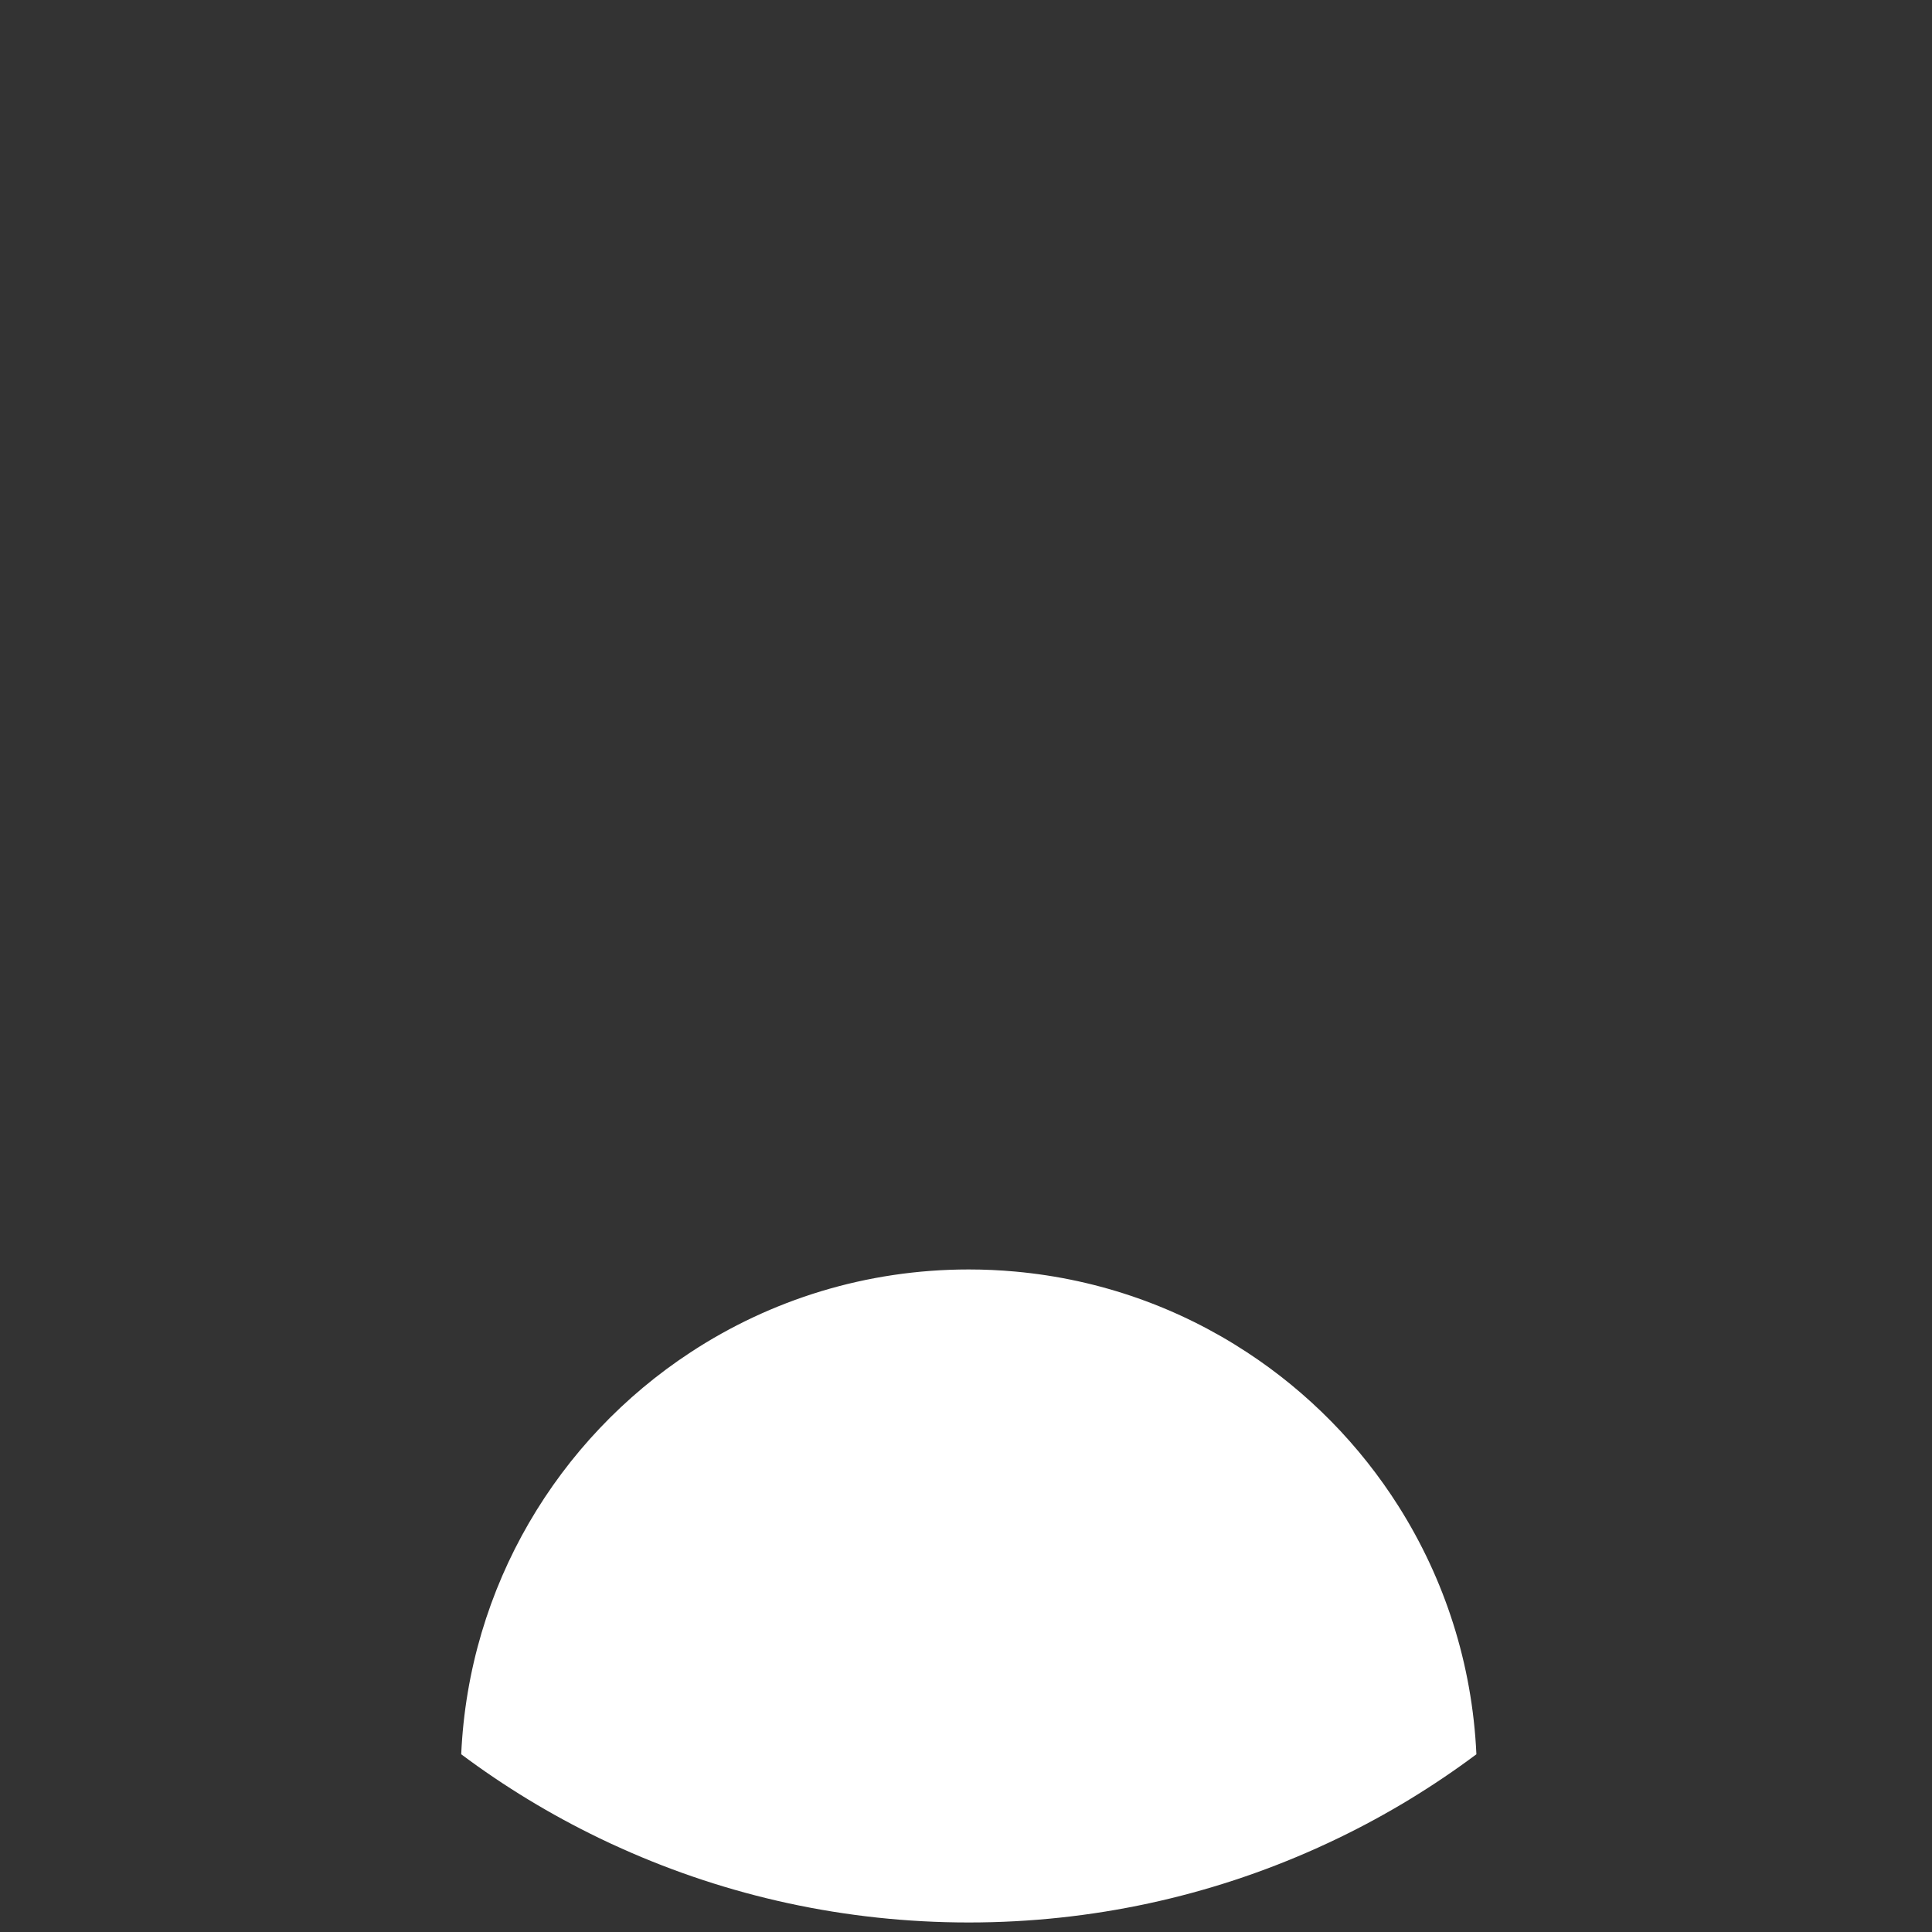 <?xml version="1.0" encoding="UTF-8" standalone="no"?>
<svg
   width="1080"
   zoomAndPan="magnify"
   viewBox="0 0 810 810"
   height="1080"
   preserveAspectRatio="xMidYMid meet"
   version="1.2"
   id="svg836"
   sodipodi:docname="tronco1_animar.svg"
   inkscape:version="1.1.2 (0a00cf5339, 2022-02-04)"
   xmlns:inkscape="http://www.inkscape.org/namespaces/inkscape"
   xmlns:sodipodi="http://sodipodi.sourceforge.net/DTD/sodipodi-0.dtd"
   xmlns="http://www.w3.org/2000/svg"
   xmlns:svg="http://www.w3.org/2000/svg">
  <rect x="0" y="0" width="810" height="810" fill="#333333" stroke="none"/>
  <sodipodi:namedview
     id="namedview838"
     pagecolor="#ffffff"
     bordercolor="#666666"
     borderopacity="1.0"
     inkscape:pageshadow="2"
     inkscape:pageopacity="0.0"
     inkscape:pagecheckerboard="0"
     showgrid="false"
     inkscape:zoom="0.63055556"
     inkscape:cx="283.87665"
     inkscape:cy="490.04405"
     inkscape:window-width="1920"
     inkscape:window-height="1116"
     inkscape:window-x="0"
     inkscape:window-y="0"
     inkscape:window-maximized="1"
     inkscape:current-layer="layer3" />
  <defs
     id="defs791">
    <clipPath
       id="3c32e736ce">
      <path
         d="M 40 24.598 L 769.746 24.598 L 769.746 755 L 40 755 Z M 40 24.598 "
         id="path773" />
    </clipPath>
    <clipPath
       id="b217a7fcc2">
      <path
         d="M 297 316.641 L 513.543 316.641 L 513.543 358.641 L 297 358.641 Z M 297 316.641 "
         id="path776" />
    </clipPath>
    <clipPath
       id="e6140542d5">
      <path
         d="M 329.176 358.742 L 370.594 358.742 L 370.594 415.207 L 329.176 415.207 Z M 329.176 358.742 "
         id="path779" />
    </clipPath>
    <clipPath
       id="4ac23fe3a5">
      <path
         d="M 349.887 358.742 C 338.449 358.742 329.176 371.371 329.176 386.945 C 329.176 402.523 338.449 415.148 349.887 415.148 C 361.32 415.148 370.594 402.523 370.594 386.945 C 370.594 371.371 361.32 358.742 349.887 358.742 Z M 349.887 358.742 "
         id="path782" />
    </clipPath>
    <clipPath
       id="c4808b42f6">
      <path
         d="M 436.59 358.742 L 478.008 358.742 L 478.008 415.207 L 436.59 415.207 Z M 436.59 358.742 "
         id="path785" />
    </clipPath>
    <clipPath
       id="d05b5a9fd2">
      <path
         d="M 457.297 358.742 C 445.863 358.742 436.59 371.371 436.59 386.945 C 436.59 402.523 445.863 415.148 457.297 415.148 C 468.734 415.148 478.008 402.523 478.008 386.945 C 478.008 371.371 468.734 358.742 457.297 358.742 Z M 457.297 358.742 "
         id="path788" />
    </clipPath>
  </defs>
  <g
     inkscape:groupmode="layer"
     id="layer17"
     inkscape:label="circulo"
     style="display:none">
    <path
       style="clip-rule:nonzero;fill:#a6a6a6;fill-opacity:1;fill-rule:nonzero;stroke:none"
       d="m 770.963,369.703 c 0,201.473 -163.312,364.785 -364.789,364.785 C 204.701,734.488 41.389,571.175 41.389,369.703 41.381,168.226 204.701,4.913 406.174,4.913 607.65,4.91 770.963,168.226 770.963,369.703"
       id="path793" />
  </g>
  <g
     inkscape:groupmode="layer"
     id="layer3"
     inkscape:label="tronco"
     style="display:inline">
    <path
       style="fill:#ffffff;fill-opacity:1;fill-rule:nonzero;stroke:none"
       d="m 618.986,735.488 c -18.027,13.473 -37.398,25.273 -57.859,35.145 -3.113,1.508 -6.25,2.949 -9.387,4.367 -44.457,19.93 -93.699,31.008 -145.566,31.008 -51.867,0 -101.109,-11.078 -145.543,-31.008 -3.18,-1.418 -6.316,-2.859 -9.406,-4.367 -20.465,-9.895 -39.836,-21.672 -57.859,-35.145 3.16,-70.52 40.625,-132.117 96.113,-168.492 33.52,-21.996 73.609,-34.77 116.695,-34.77 6.574,0 13.078,0.301 19.465,0.883 35.703,3.227 68.824,15.234 97.23,33.887 25.551,16.746 47.27,38.836 63.574,64.664 19.141,30.312 30.824,65.781 32.543,103.828"
       id="path799" />
  </g>
  <g
     inkscape:groupmode="layer"
     id="layer4"
     inkscape:label="clavicula"
     style="display:none">
    <path
       style="fill:#fbd5c0;fill-opacity:1;fill-rule:nonzero;stroke:none"
       d="m 522.869,566.996 c -3.25,24.598 -14.098,46.828 -30.148,64.203 -21.508,23.297 -52.309,37.906 -86.547,37.906 -54.84,0 -100.922,-37.512 -114,-88.289 -1.16,-4.504 -2.066,-9.129 -2.695,-13.82 33.52,-21.996 73.609,-34.77 116.695,-34.77 6.574,0 13.078,0.277 19.488,0.883 1.117,0.09 2.23,0.207 3.32,0.324 0.699,0.07 1.395,0.141 2.07,0.23 0.766,0.07 1.531,0.188 2.273,0.281 0.465,0.047 0.953,0.113 1.418,0.184 0.676,0.07 1.371,0.188 2.066,0.281 0.535,0.066 1.07,0.16 1.629,0.23 0.461,0.07 0.926,0.141 1.391,0.234 0.793,0.113 1.559,0.254 2.348,0.371 3.391,0.578 6.758,1.23 10.082,1.973 l 2.227,0.488 c 0.418,0.117 0.859,0.207 1.277,0.324 0.793,0.188 1.605,0.371 2.371,0.582 0.141,0.023 0.254,0.047 0.348,0.07 1,0.254 2,0.512 2.973,0.789 1.07,0.254 2.113,0.559 3.137,0.859 1.184,0.324 2.348,0.672 3.531,1.023 0.906,0.277 1.812,0.555 2.719,0.859 0.578,0.184 1.184,0.371 1.742,0.555 0.949,0.305 1.902,0.629 2.832,0.953 1.16,0.395 2.301,0.789 3.438,1.207 0.094,0.047 0.164,0.07 0.23,0.094 1.188,0.418 2.348,0.859 3.508,1.301 0.859,0.348 1.742,0.672 2.625,1.047 2.301,0.902 4.555,1.855 6.785,2.832 l 2.926,1.324 c 0.883,0.395 1.766,0.812 2.648,1.23 0.812,0.395 1.602,0.766 2.391,1.16 0.742,0.352 1.465,0.723 2.184,1.094 0.465,0.23 0.953,0.465 1.418,0.719 1.926,0.977 3.809,2 5.668,3.02 0.672,0.371 1.371,0.766 2.02,1.141 0.441,0.254 0.859,0.484 1.277,0.719 l 1.578,0.93 1.605,0.977 1.043,0.625 c 1,0.582 1.977,1.184 2.949,1.812 1.07,0.672 2.117,1.348 3.16,2.043"
       id="path801" />
  </g>
  <g
     inkscape:groupmode="layer"
     id="layer5"
     inkscape:label="pescoco"
     style="display:none">
    <path
       style="fill:#fbd5c0;fill-opacity:1;fill-rule:nonzero;stroke:none"
       d="m 458.041,473.808 v 102.039 c 0,25.805 -21.113,46.941 -46.918,46.941 h -9.895 c -25.809,0 -46.898,-21.137 -46.898,-46.941 V 473.808 c 0,-25.805 21.09,-46.898 46.898,-46.898 h 9.895 c 25.805,0 46.918,21.094 46.918,46.898"
       id="path803" />
  </g>
  <g
     inkscape:groupmode="layer"
     id="layer6"
     inkscape:label="inferior"
     style="display:none">
    <path
       style="fill:#f8a29e;fill-opacity:1;fill-rule:nonzero;stroke:none"
       d="m 458.041,473.808 v 54.004 c -15.422,8.57 -31.773,13.543 -48.383,13.543 -19.578,0 -38.254,-5.438 -55.328,-14.938 v -52.609 c 0,-25.805 21.09,-46.898 46.898,-46.898 h 9.895 c 25.805,0 46.918,21.094 46.918,46.898"
       id="path805" />
  </g>
  <g
     inkscape:groupmode="layer"
     id="layer8"
     inkscape:label="cabelo"
     style="display:none">
    <path
       style="fill:#724141;fill-opacity:1;fill-rule:nonzero;stroke:none"
       d="m 559.963,348.96 c 0,0 17.605,-112.281 7.645,-146.332 0,0 -23.113,-44.922 -56.422,-59.625 l 15.797,32.516 c 0,0 -49.848,-58.832 -160.574,-44.898 l 19.352,16.262 c 0,0 -77.258,1.902 -121.457,-18.398 0,0 10.754,30.777 19.254,35.422 8.523,4.645 -20.113,-12.379 -24.762,-27.105 0,0 -19.555,46.5 -7.734,126.219 l -8.523,-18.582 c 0,0 0,72.703 13.148,98.297 13.168,25.574 59.625,47.387 59.625,47.387 l 244.652,-41.16"
       id="path797" />
  </g>
  <g
     inkscape:groupmode="layer"
     id="layer13"
     inkscape:label="eorelha"
     style="display:none">
    <path
       style="fill:#fbd5c0;fill-opacity:1;fill-rule:nonzero;stroke:none"
       d="m 286.018,434.46 c 0,0 -24.293,-8.27 -39.809,-35.352 -16.887,-29.406 -6.297,-47.734 -2.953,-51.707 9.129,-10.844 23.23,-3.879 25.551,0 2.324,3.879 35.98,64.969 17.211,87.059"
       id="path811" />
  </g>
  <g
     inkscape:groupmode="layer"
     id="layer12"
     inkscape:label="dorelha"
     style="display:none">
    <path
       style="fill:#fbd5c0;fill-opacity:1;fill-rule:nonzero;stroke:none"
       d="m 532.646,434.46 c 0,0 24.297,-8.27 39.812,-35.352 16.863,-29.406 6.273,-47.734 2.93,-51.707 -9.129,-10.844 -23.23,-3.879 -25.551,0 -2.324,3.879 -35.957,64.969 -17.188,87.059"
       id="path807" />
  </g>
  <g
     inkscape:groupmode="layer"
     id="layer11"
     inkscape:label="efundo"
     style="display:none">
    <path
       style="fill:#f8a29e;fill-opacity:1;fill-rule:nonzero;stroke:none"
       d="m 262.189,357.042 c 0,0 -15.402,1.977 -9.988,23.645 5.41,21.695 19.672,30.266 39.02,41.348 19.375,11.078 -9.66,-60.578 -29.031,-64.992"
       id="path813" />
  </g>
  <g
     inkscape:groupmode="layer"
     id="layer10"
     inkscape:label="dfundo"
     style="display:none">
    <path
       style="fill:#f8a29e;fill-opacity:1;fill-rule:nonzero;stroke:none"
       d="m 556.455,357.042 c 0,0 15.426,1.977 10.012,23.645 -5.434,21.695 -19.672,30.266 -39.043,41.348 -19.352,11.078 9.684,-60.578 29.031,-64.992"
       id="path809" />
  </g>
  <g
     inkscape:groupmode="layer"
     id="layer7"
     inkscape:label="cabeca"
     style="display:none">
    <path
       style="fill:#fbd5c0;fill-opacity:1;fill-rule:nonzero;stroke:none"
       d="m 556.455,342.734 c 0,-89.031 -65.711,-161.223 -146.797,-161.223 -81.062,0 -146.82,72.191 -146.82,161.223 0,89.031 65.758,182.105 146.82,182.105 76.188,0 146.797,-93.816 146.797,-182.105"
       id="path815" />
  </g>
  <g
     inkscape:groupmode="layer"
     id="layer9"
     inkscape:label="testa"
     style="display:none">
    <path
       style="fill:#724141;fill-opacity:1;fill-rule:nonzero;stroke:none"
       d="M 554.365,206.878 425.986,163.906 h -32.957 l -128.379,42.973 -2.09,135.855 c 3.066,-30.242 29.43,-109.145 54.977,-96.371 20.742,10.359 70.613,14.613 88.66,15.844 v 0.418 c 0,0 1.184,-0.07 3.324,-0.188 2.113,0.117 3.32,0.188 3.32,0.188 v -0.418 c 18.023,-1.23 67.895,-5.484 88.637,-15.844 25.547,-12.773 51.91,66.129 54.977,96.371 l -2.09,-135.855"
       id="path817" />
  </g>
  <g
     inkscape:groupmode="layer"
     id="layer14"
     inkscape:label="sobrancelha"
     style="display:none">
    <g
       id="g1687">
      <path
         style="clip-rule:nonzero;fill:#100f0d;fill-opacity:1;fill-rule:nonzero;stroke:none"
         d="m 431.732,317.804 c 0.395,0.035 0.441,0.184 0.602,0.16 -0.121,-0.031 -0.051,-0.055 0.019,-0.078 -0.215,-0.016 -0.672,-0.254 -0.621,-0.082 z m -3.492,-6.012 c -0.019,-0.316 -0.016,-0.625 -0.098,-0.91 0.039,0.242 0.004,0.562 0.027,0.902 0.004,0.172 0.016,0.344 0.035,0.516 0.031,0.168 0.078,0.332 0.141,0.48 -0.043,-0.168 -0.07,-0.336 -0.09,-0.496 -0.008,-0.168 -0.012,-0.332 -0.016,-0.492 z m 2.566,5.094 c -0.027,0.035 -0.012,0.117 0.062,0.09 0.23,-0.031 0.625,0.43 0.742,0.258 -0.145,-0.043 -0.301,-0.125 -0.445,-0.199 -0.145,-0.066 -0.273,-0.129 -0.359,-0.148 z m 2.434,1.34 c 0.019,-0.078 0.34,-0.008 0.312,-0.105 -0.176,-0.055 -0.586,-0.043 -0.898,-0.176 0,0.152 0.531,0.152 0.586,0.281 z m 1.543,0.23 c 0.062,0.113 0.406,0.078 0.637,0.086 0.047,-0.215 -0.355,0.012 -0.637,-0.086 z m 72.48,12.379 c 0.258,0.234 0.562,0.59 0.742,0.676 0.035,-0.031 0.035,-0.113 -0.051,-0.109 -0.258,-0.051 -0.52,-0.672 -0.691,-0.566 z m -1.008,-1.84 c -0.062,0.047 -0.289,-0.234 -0.332,-0.145 0.109,0.176 0.469,0.449 0.668,0.758 0.082,-0.121 -0.371,-0.477 -0.336,-0.613 z m 0.578,0.848 c 0.184,0.141 0.508,0.586 0.535,0.406 -0.352,-0.242 -0.324,-0.391 -0.477,-0.465 0.09,0.098 0.016,0.078 -0.059,0.059 z m 6.598,7.711 c -0.43,-0.418 -0.914,-1.285 -1.531,-1.766 0.59,0.594 0.953,1.312 1.531,1.766 z M 427.549,308.3 c 0.098,0.035 0.012,0.207 -0.066,0.367 -0.07,0.152 -0.156,0.352 -0.016,0.34 0.27,-0.418 0.328,-0.641 0.434,-0.895 -0.066,-0.078 -0.215,0.066 -0.352,0.188 z m 3.133,-4.77 c 0.234,-0.152 0.48,-0.293 0.742,-0.438 0.254,-0.152 0.527,-0.293 0.824,-0.43 1.918,-1.047 4.406,-2.395 7.168,-3.273 -0.324,0.086 -0.734,0.207 -1.191,0.355 -0.457,0.137 -0.938,0.383 -1.445,0.59 -1.023,0.402 -2.031,0.984 -2.844,1.391 -0.066,0.031 -0.129,0.062 -0.125,0.023 0.266,-0.184 0.648,-0.379 0.797,-0.539 -0.309,0.137 -0.496,0.266 -0.676,0.398 -0.184,0.133 -0.355,0.273 -0.633,0.457 -0.516,0.332 -1.113,0.531 -1.684,0.785 -0.559,0.27 -1.121,0.543 -1.562,0.965 -0.277,0.285 -0.512,0.695 -0.516,0.902 0.289,-0.508 0.668,-0.898 1.145,-1.188 z m 74.531,24.129 c 0.043,-0.121 -0.234,-0.375 -0.379,-0.574 -0.203,0.09 0.246,0.293 0.379,0.574 z m -61.594,-30.191 c -0.531,0.047 -0.828,0.199 -1.039,0.332 0.148,-0.066 0.375,-0.125 0.578,-0.184 0.207,-0.039 0.391,-0.082 0.461,-0.148 z m 66.574,38.516 c -0.211,-0.137 -0.414,-0.277 -0.629,-0.414 -0.141,0.105 0.555,0.551 1.027,0.996 -0.09,-0.176 -0.336,-0.426 -0.398,-0.582 z m -67.113,-22.043 c -0.082,-0.156 -0.566,0.328 -0.535,0.402 0.297,-0.23 0.25,-0.293 0.535,-0.402 z m -0.824,0.578 c -0.16,0.035 -0.438,0.289 -0.438,0.398 0.121,-0.129 0.465,-0.305 0.438,-0.398 z m 55.621,5.887 c -0.387,-0.324 -0.43,-0.27 -0.688,-0.578 -0.129,0.105 0.617,0.617 0.688,0.578 z m 0.316,0.32 c 0.102,0.18 0.5,0.48 0.625,0.477 -0.191,-0.133 -0.527,-0.516 -0.625,-0.477 z m 16.258,18.141 c -1.227,-0.855 -2.555,-1.754 -3.949,-2.68 0.656,0.613 1.172,1.309 1.867,2.039 -0.617,-0.527 -1.391,-1.465 -1.98,-2.113 -0.016,-0.008 -0.031,-0.019 -0.047,-0.031 0.023,0.203 0.48,0.621 0.734,0.938 -0.938,-0.707 -2.031,-1.582 -3.215,-2.555 -14.191,-9.113 -34.527,-20.164 -46.309,-23.387 -0.156,-0.027 -0.305,-0.055 -0.457,-0.078 -0.512,-0.078 -1.023,-0.16 -1.547,-0.238 -0.523,-0.078 -1.051,-0.109 -1.586,-0.168 -2.133,-0.191 -4.348,-0.207 -6.488,0.125 -2.141,0.32 -4.191,1.004 -6.051,2.004 -1.871,0.996 -3.539,2.348 -5.086,3.734 -0.098,-0.012 -0.207,0.156 -0.145,-0.027 -0.117,0.086 -0.098,0.133 -0.07,0.176 -0.359,0.242 -0.391,0.238 -0.734,0.484 -0.109,0.082 -0.191,0.133 -0.332,0.254 -0.172,0.152 -0.352,0.305 -0.531,0.457 l -0.137,0.113 c -0.055,0.023 -0.113,0.039 -0.168,0.062 l -0.34,0.121 c -0.117,0.035 -0.23,0.074 -0.344,0.105 -0.117,0.035 -0.238,0.066 -0.309,0.082 -0.66,0.156 -1.27,0.219 -1.621,0.145 0.441,-0.039 0.895,-0.102 1.352,-0.188 0.121,-0.023 0.223,-0.047 0.355,-0.074 0.148,-0.039 0.309,-0.082 0.465,-0.133 0.156,-0.047 0.312,-0.098 0.465,-0.156 0.086,-0.016 0.148,-0.074 0.211,-0.125 l 0.188,-0.156 c 0.359,-0.316 0.723,-0.633 1.082,-0.941 0.309,-0.262 0.605,-0.523 0.883,-0.789 -0.43,0.223 -0.957,0.633 -1.457,1.051 -0.195,0.141 -0.645,0.574 -0.988,0.758 -0.41,0.117 -0.816,0.176 -1.055,0.137 -0.543,0.297 -0.926,0.113 -1.238,0.359 -0.086,-0.152 -0.457,-0.086 -0.895,-0.019 -0.43,0.074 -0.941,0.125 -1.223,0.059 -0.031,-0.176 0.438,-0.031 0.605,-0.055 -0.137,-0.059 -0.254,-0.152 -0.602,-0.109 0.156,-0.035 0.148,-0.133 0.395,-0.125 -0.453,-0.117 -0.754,-0.16 -1.047,-0.203 -0.289,-0.039 -0.578,-0.074 -0.961,-0.223 0.035,-0.039 0.191,0.023 0.203,-0.031 -0.668,-0.246 -1.66,-0.766 -2.336,-1.285 0.07,-0.055 0.227,0.102 0.414,0.246 0,-0.129 -0.664,-0.645 -0.215,-0.457 -0.246,-0.223 -0.344,-0.32 -0.441,-0.414 -0.098,-0.098 -0.195,-0.188 -0.344,-0.465 0.133,0.168 0.25,0.27 0.363,0.359 -0.938,-1.168 -1.578,-3.023 -1.578,-5.922 0,0 0.086,-0.141 0.258,-0.383 0.082,-0.441 -0.207,-0.77 -0.082,-1.254 -0.16,-0.035 -0.273,0.539 -0.352,0.324 0.254,-0.312 0.418,-0.59 0.555,-0.863 0.137,-0.27 0.23,-0.555 0.387,-0.812 0.52,-0.566 0.754,-0.609 1.145,-0.848 0.352,-0.43 0.586,-0.793 0.887,-1.137 0.309,-0.336 0.668,-0.676 1.227,-1.09 0.27,-0.172 0.488,-0.277 0.711,-0.422 0.207,-0.141 0.246,-0.266 0.246,-0.266 0.113,-0.074 0.344,-0.121 0.539,-0.254 0.305,-0.227 0.52,-0.52 0.707,-0.652 0.172,-0.113 0.715,-0.305 0.867,-0.383 0.617,-0.363 1.273,-0.688 1.988,-1.035 0.254,-0.113 0.512,-0.23 0.77,-0.348 0.27,-0.098 0.539,-0.191 0.816,-0.289 0.551,-0.191 1.117,-0.387 1.688,-0.582 0.586,-0.145 1.184,-0.293 1.785,-0.438 0.305,-0.074 0.605,-0.145 0.91,-0.219 0.309,-0.059 0.621,-0.098 0.93,-0.145 0.625,-0.094 1.25,-0.188 1.875,-0.281 0.316,-0.055 0.633,-0.062 0.949,-0.086 l 0.941,-0.055 c 0.633,-0.039 1.258,-0.078 1.883,-0.113 0.625,0.012 1.242,0.019 1.852,0.031 0.668,0.016 1.363,-0.008 2.043,0.055 0.676,0.07 1.352,0.148 1.992,0.23 2.652,0.277 5.273,0.895 7.809,1.656 2.539,0.77 5.023,1.703 7.5,2.766 0.129,0.062 1.109,0.547 1.84,0.906 4.566,2.145 9.641,5.105 14.531,8.5 4.891,3.395 9.605,7.207 13.641,10.879 0.012,0.113 0.234,0.242 0.004,0.164 0.133,0.137 0.18,0.117 0.223,0.09 0.371,0.422 0.371,0.457 0.73,0.867 0.82,0.957 2.266,2.258 2.609,2.949 -1.305,-1.43 -2.793,-3.09 -4.32,-4.406 0.742,1.004 2.465,2.43 2.84,3.371 0.586,0.363 0.676,0.809 1.098,0.957 -0.148,0.316 1.238,1.207 1.594,1.727 -0.094,0.152 -0.379,-0.309 -0.516,-0.434 0.059,0.152 0.086,0.316 0.398,0.551 -0.148,-0.098 -0.211,-0.019 -0.406,-0.219 0.578,0.891 0.941,1.051 1.543,1.77 -0.051,0.016 -0.176,-0.133 -0.219,-0.094 0.52,0.637 1.41,1.613 2.191,2.215 -0.074,0.055 -0.262,-0.133 -0.453,-0.332 -0.023,0.152 0.758,0.801 0.25,0.535 0.57,0.574 0.535,0.426 1.043,1 -0.195,-0.164 -0.348,-0.273 -0.484,-0.379 2.039,2.066 3.82,3.973 5.289,5.621 0,0 -0.004,-0.004 -0.004,-0.004 0,0 0.004,0.004 0.004,0.004 -0.004,0 -0.008,-0.004 -0.008,-0.008 z M 383.912,316.007 c 0.008,-0.137 0.422,-0.488 0.352,-0.668 -0.086,0.121 -0.23,0.34 -0.328,0.504 -0.094,0.164 -0.16,0.266 -0.023,0.164 z m -4.07,2.637 c -0.035,-0.102 0.688,-0.074 0.645,-0.195 -0.051,-0.027 -0.301,0.027 -0.492,0.074 -0.191,0.047 -0.332,0.098 -0.152,0.121 z m 2.598,-1.309 c 0.391,-0.246 0.66,-0.402 0.781,-0.617 -0.121,0.078 -0.715,0.496 -0.781,0.617 z m 2.289,-2.348 c 0.156,-0.273 0.234,-0.531 0.105,-0.535 -0.078,0.23 -0.137,0.434 -0.105,0.535 z m -15.797,-0.629 c -0.246,-0.215 -0.527,-0.434 -0.816,-0.504 0.105,0.141 0.664,0.656 0.816,0.504 z m 15.578,-4.832 c -0.008,0.219 -0.012,0.418 -0.019,0.629 -0.027,1.172 0.109,-0.105 0.019,-0.629 z m -4.605,-6.895 c 0.281,0.188 0.574,0.383 0.84,0.562 0.258,0.188 0.492,0.344 0.672,0.418 -0.219,-0.172 -0.527,-0.504 -0.84,-0.719 -0.309,-0.219 -0.582,-0.367 -0.672,-0.262 z m -77.23,30.625 c -0.004,-0.211 -0.844,0.82 -0.773,0.797 z m 3.246,-3.859 c -0.184,0.289 -0.434,0.348 -0.422,0.527 0.25,-0.25 0.555,-0.383 0.422,-0.527 z m 77.824,-14.016 c 0.019,0.094 0.195,-0.117 0.301,-0.367 0.113,-0.25 0.211,-0.512 0.18,-0.496 -0.152,0.293 -0.285,0.59 -0.48,0.863 z m -3.633,2.848 c 0.293,-0.133 0.531,-0.051 0.605,-0.219 -0.324,0.098 -0.637,0.023 -0.605,0.219 z m 5.312,-5.785 c -0.113,0.469 -0.242,0.938 -0.383,1.32 0.086,-0.035 0.164,-0.203 0.234,-0.41 0.062,-0.207 0.109,-0.449 0.168,-0.633 -0.012,0.547 -0.066,1.168 -0.25,1.848 -0.168,0.672 -0.465,1.414 -0.969,2.133 -0.496,0.723 -1.219,1.406 -2.086,1.883 -0.867,0.488 -1.84,0.762 -2.781,0.867 -0.949,0.113 -1.875,0.066 -2.762,-0.07 -0.441,-0.066 -0.875,-0.156 -1.309,-0.277 l -0.168,-0.047 -0.242,-0.074 c -0.164,-0.051 -0.324,-0.109 -0.484,-0.172 l -0.48,-0.188 c -0.137,-0.098 -0.258,-0.223 -0.387,-0.332 -0.328,-0.312 -0.652,-0.621 -0.977,-0.926 -0.242,-0.227 -0.484,-0.449 -0.727,-0.668 -0.469,-0.453 -0.941,-0.836 -1.375,-1.242 0.168,-0.16 -0.551,-0.852 -1.102,-1.262 0.211,0.047 0.129,-0.059 0.352,-0.059 0.078,0.121 0.402,0.273 0.66,0.516 -0.094,-0.148 -0.375,-0.387 -0.719,-0.617 -0.344,-0.219 -0.727,-0.473 -1.004,-0.684 -0.062,0.059 0.23,0.176 0.316,0.266 0.023,0.059 -0.121,-0.031 -0.293,-0.137 -0.176,-0.098 -0.383,-0.199 -0.465,-0.203 0.434,0.375 0.668,0.508 1.066,0.758 -0.113,0.066 -0.426,-0.18 -0.777,-0.445 -0.359,-0.246 -0.754,-0.527 -0.977,-0.586 -0.137,-0.121 -0.019,-0.102 0.105,-0.039 -0.281,-0.195 -0.582,-0.359 -0.871,-0.527 -0.332,-0.199 -0.676,-0.332 -0.984,-0.426 0.102,0.062 0.324,0.16 0.598,0.293 0.266,0.148 0.59,0.316 0.91,0.477 -0.262,-0.027 -0.578,-0.203 -0.926,-0.406 -0.355,-0.188 -0.75,-0.383 -1.129,-0.504 0.012,-0.133 0.203,-0.055 0.414,0.043 -0.133,-0.191 -0.555,-0.246 -0.562,-0.105 -0.219,-0.137 -0.562,-0.227 -0.773,-0.211 1.176,0.273 2.207,1.098 3.273,1.633 0.008,-0.059 -0.148,-0.141 -0.254,-0.199 0.188,-0.062 0.754,0.461 1.324,0.766 -0.07,-0.004 -0.152,-0.039 -0.246,-0.066 0.352,0.375 1.27,0.828 1.598,1.254 -1.215,-0.938 -2.48,-1.715 -3.801,-2.344 -1.328,-0.613 -2.711,-1.082 -4.176,-1.496 0.238,-0.059 0.586,0.012 0.949,0.098 0.363,0.086 0.754,0.156 1.039,0.215 -0.242,-0.16 -1.262,-0.371 -1.629,-0.461 0.285,-0.031 0.676,0.078 1.082,0.195 0.414,0.105 0.816,0.312 1.195,0.352 -3.492,-1.289 -6.734,-1.352 -10.914,-0.688 1.73,-0.16 2.848,-0.34 4.219,-0.344 -0.039,0.051 -0.109,0.086 -0.25,0.082 0.438,0.035 1.105,0.004 1.766,0.043 0.656,0.062 1.332,0.078 1.77,0.219 -0.07,0.082 -0.449,-0.066 -0.652,-0.047 0.383,0.09 0.844,0.215 1.355,0.285 -2.082,-0.121 -4.227,-0.18 -6.539,0.234 -0.039,-0.062 -0.266,-0.008 -0.18,-0.148 -0.648,0.078 -1.297,0.129 -1.949,0.23 l -1.965,0.348 c -0.672,0.145 -1.348,0.289 -2.016,0.434 -0.664,0.156 -1.328,0.312 -1.98,0.465 -1.039,0.25 -2.043,0.512 -3.027,0.777 -14.246,5.633 -34.406,17.312 -46.023,25.441 0.094,-0.105 0.188,-0.211 0.281,-0.316 -0.09,0.102 -0.184,0.207 -0.281,0.316 0.355,-0.539 1.449,-1.637 0.551,-0.613 1.359,-1.504 2.957,-3.203 4.754,-5.023 0.211,-0.293 0.375,-0.52 0.828,-0.949 -0.109,0.023 -0.293,0.211 -0.453,0.332 0.031,-0.203 0.371,-0.32 0.551,-0.547 -1.062,0.812 -2.129,1.895 -3.184,2.953 0.238,-0.336 0.871,-1.07 1.492,-1.656 -0.461,0.328 -1.055,0.984 -1.562,1.434 0.402,-0.543 -0.16,0.012 -0.43,0.211 2.445,-2.57 3.223,-3.422 5.957,-6.191 -0.504,0.449 -0.852,0.723 -1.203,1.16 -0.09,0.105 -0.359,0.184 -0.168,-0.012 -0.098,0 -0.285,0.477 -0.508,0.441 0.117,-0.52 1.398,-1.559 1.891,-2.227 -0.082,-0.016 -0.281,0.219 -0.277,0.035 -0.348,0.336 0.242,0.023 -0.32,0.477 0.141,-0.586 0.957,-1.141 1.43,-1.586 0.406,-0.379 0.832,-0.879 1.449,-1.402 -0.441,0.18 -1.254,1.102 -1.863,1.621 -0.168,0.117 0.019,-0.078 0.137,-0.184 1.039,-1.043 2.887,-2.84 3.895,-3.723 -0.539,0.211 -0.949,0.789 -1.699,1.473 -0.019,-0.051 0.129,-0.164 0.223,-0.258 -1.113,0.871 -3.242,2.953 -4.504,4.383 -0.379,0.434 -0.605,0.801 -0.93,1.137 -0.336,0.355 -1.066,1.047 -1.281,1.566 -0.555,0.441 -0.664,0.672 -0.934,1.121 -0.066,-0.031 0.059,-0.207 -0.09,-0.082 -0.281,0.23 -0.012,0.203 -0.117,0.352 -0.152,0.117 -0.574,0.352 -0.652,0.617 -0.09,-0.191 -0.543,0.551 -0.977,1.078 0.207,-0.129 0.523,-0.496 0.66,-0.453 -0.648,0.867 -1.434,1.477 -2.219,2.367 0.492,-0.691 1.441,-1.574 2.062,-2.207 -0.195,-0.004 -0.613,0.52 -0.934,0.809 1.355,-2.039 3.484,-4.715 5.934,-7.352 2.445,-2.648 5.195,-5.27 7.672,-7.305 0.133,0.195 1.207,-0.613 1.938,-1.203 -0.152,0.234 0.008,0.152 -0.102,0.406 -0.176,0.078 -0.477,0.449 -0.855,0.723 0.414,-0.184 1.492,-1.27 2.27,-1.836 -0.043,-0.082 -0.32,0.238 -0.461,0.324 -0.156,0.039 0.695,-0.621 0.793,-0.809 -0.68,0.414 -0.93,0.684 -1.422,1.109 -0.031,-0.27 1.734,-1.355 2.129,-1.84 0.242,-0.145 0.105,0.027 -0.066,0.168 0.852,-0.609 1.719,-1.258 2.355,-1.812 -0.281,0.176 -1.109,0.793 -1.883,1.43 0.406,-0.57 1.617,-1.242 2.457,-1.977 0.117,0.066 -0.109,0.25 -0.371,0.441 0.289,-0.07 0.672,-0.508 0.551,-0.582 0.312,-0.168 0.695,-0.484 0.871,-0.711 -1.297,1.062 -2.895,1.945 -4.195,3.055 0.062,0.023 0.246,-0.148 0.379,-0.25 -0.055,0.227 -0.973,0.766 -1.633,1.383 0.039,-0.082 0.117,-0.18 0.207,-0.277 -0.617,0.352 -1.605,1.363 -2.215,1.738 3.199,-2.742 6.398,-5.406 10.02,-7.688 -0.406,0.496 -1.582,1.227 -2.176,1.801 0.348,-0.191 1.5,-1.055 1.93,-1.371 -0.504,0.602 -1.828,1.281 -2.578,2.008 4.223,-3.016 7.66,-5.422 12.438,-8.414 -2.016,1.121 -3.238,2.008 -4.789,3.016 0.012,-0.07 0.074,-0.152 0.234,-0.258 -0.508,0.316 -1.25,0.82 -2.004,1.328 -0.742,0.52 -1.496,1.039 -2.039,1.367 0.012,-0.125 0.512,-0.375 0.719,-0.551 -0.48,0.246 -1.035,0.617 -1.617,1.043 2.223,-1.898 4.695,-3.551 7.305,-5.398 0.074,0.027 0.324,-0.156 0.281,0.019 3.02,-1.805 6.188,-3.578 9.387,-5.062 3.195,-1.492 6.43,-2.691 9.473,-3.41 0.23,-0.07 0.195,-0.16 0.426,-0.23 0.91,-0.16 1.852,-0.387 2.844,-0.559 0.988,-0.215 2.008,-0.348 3.039,-0.492 2.051,-0.352 4.227,-0.438 6.293,-0.32 0.641,0.074 1.305,0.074 1.941,0.09 0.633,0.016 1.238,0.047 1.742,0.258 0.844,0.109 1.82,0.184 2.836,0.375 0.508,0.113 1.023,0.23 1.547,0.348 0.52,0.125 1.047,0.23 1.547,0.422 1.004,0.359 2.004,0.664 2.828,1.125 0.84,0.426 1.574,0.82 2.082,1.254 l 0.852,0.473 c 0.176,0.195 0.215,0.34 0.5,0.57 0.305,0.105 0.625,0.316 0.965,0.582 0.168,0.133 0.344,0.277 0.527,0.426 0.18,0.152 0.355,0.332 0.543,0.5 0.145,0.074 0.23,0.066 0.293,0.016 -0.453,-0.145 -0.223,-0.195 -0.875,-0.656 -0.047,-0.121 0.789,0.5 1.117,0.742 -0.297,-0.102 0.059,0.348 -0.344,0.047 0.203,0.25 0.477,0.508 0.789,0.816 0.312,0.316 0.684,0.652 1.117,1.027 -0.176,0.023 -0.203,-0.18 -0.414,-0.266 0.203,0.25 0.336,0.496 0.504,0.746 0.168,0.246 0.383,0.477 0.738,0.727 -0.348,0.07 0.84,1.379 0.273,1.473 -0.082,0.043 0.242,0.336 0.324,0.492 -0.254,-0.019 0.266,0.93 -0.25,0.871 -0.094,-0.137 -0.191,-0.219 -0.289,-0.281 0.164,0.234 0.246,0.371 0.246,0.371 0,2.898 -0.637,4.754 -1.574,5.922 -0.039,0.07 -0.074,0.133 -0.109,0.199 -0.051,0.094 -0.121,0.176 -0.207,0.273 -0.09,0.094 -0.191,0.211 -0.352,0.32 0.102,0.004 0.266,-0.141 0.398,-0.246 -0.008,0.094 -0.086,0.16 -0.184,0.227 -0.105,0.055 -0.223,0.109 -0.309,0.195 1.023,-0.516 1.789,-1.695 2.164,-2.879 -0.023,0.348 -0.293,1.148 -0.73,1.754 0.188,-0.172 0.344,-0.441 0.504,-0.727 0.141,-0.293 0.289,-0.602 0.395,-0.875 -0.094,0.582 0.133,-0.062 0.273,-0.32 -0.426,1.484 -1.023,2.445 -1.848,3.242 -0.836,0.77 -1.984,1.418 -3.762,1.551 0.609,-0.008 1.039,-0.031 1.527,-0.23 0.121,-0.047 0.387,0.012 0.137,0.09 0.09,0.055 0.441,-0.293 0.629,-0.172 -0.148,0.211 -0.637,0.434 -1.184,0.547 -0.543,0.121 -1.133,0.16 -1.52,0.223 0.047,0.066 0.336,0.039 0.215,0.168 0.473,-0.023 -0.16,-0.176 0.539,-0.152 -0.477,0.383 -1.441,0.191 -2.031,0.102 -0.52,-0.062 -1.129,-0.109 -1.832,-0.352 0.344,0.285 1.484,0.43 2.242,0.523 0.191,0.051 -0.07,0.035 -0.219,0.016 -0.352,-0.023 -0.762,-0.078 -1.195,-0.16 -0.219,-0.039 -0.438,-0.086 -0.664,-0.141 l -0.336,-0.09 -0.18,-0.051 -0.234,-0.074 c -0.309,-0.117 -0.641,-0.203 -0.91,-0.379 -0.117,-0.109 -0.238,-0.215 -0.355,-0.324 -0.109,-0.105 -0.215,-0.207 -0.32,-0.312 -0.254,-0.242 -0.48,-0.461 -0.668,-0.641 0.082,0.211 0.242,0.391 0.453,0.578 0.055,0.047 0.109,0.094 0.168,0.145 0.102,0.094 0.207,0.191 0.312,0.293 0.113,0.094 0.227,0.195 0.344,0.301 l 0.09,0.078 c 0.035,0.019 0.078,0.031 0.113,0.051 0.078,0.031 0.156,0.062 0.234,0.098 -0.023,0.016 -0.09,-0.004 -0.176,-0.035 -0.039,-0.019 -0.086,-0.035 -0.133,-0.055 0.172,0.105 0.391,0.18 0.613,0.281 0.137,0.055 0.297,0.113 0.441,0.16 0.113,0.039 0.219,0.074 0.34,0.109 0.457,0.137 0.98,0.258 1.535,0.336 1.098,0.16 2.352,0.105 3.324,-0.18 0.586,-0.16 0.984,-0.414 1.434,-0.625 0.117,-0.062 0.266,-0.141 0.434,-0.223 0.16,-0.094 0.332,-0.215 0.496,-0.332 0.328,-0.254 0.617,-0.559 0.73,-0.828 0.578,-0.469 0.656,-0.746 0.832,-1.234 0.074,0.019 -0.016,0.219 0.105,0.066 0.23,-0.289 -0.031,-0.203 0.031,-0.367 0.105,-0.148 0.457,-0.488 0.414,-0.758 0.078,0.074 0.152,-0.098 0.227,-0.363 0.07,-0.266 0.109,-0.625 0.18,-0.93 -0.121,0.191 -0.23,0.625 -0.371,0.637 0.199,-0.965 0.488,-1.777 0.566,-2.805 0.035,0.363 -0.043,0.832 -0.121,1.293 z m -69.008,5.637 c -0.238,0.086 -1.113,0.695 -1.023,0.887 0.383,-0.258 0.754,-0.57 1.023,-0.887 z m 67.719,-11.91 c -0.164,-0.055 0.395,0.926 0.586,1.098 -0.297,-0.426 -0.34,-0.73 -0.586,-1.098 z m -82.559,27.266 c -0.227,0.227 -0.426,0.438 -0.297,0.492 0.172,-0.199 0.305,-0.379 0.297,-0.492 z m 3.902,-4.012 c 0.113,-0.008 0.738,-0.719 0.422,-0.527 0.098,0.074 -0.516,0.457 -0.422,0.527 z m -2.105,2.48 c 0.133,-0.066 0.68,-0.562 0.711,-0.707 -0.344,0.316 -0.59,0.492 -0.711,0.707 z m -1.227,1.305 c -0.031,-0.195 0.465,-0.473 0.488,-0.617 0.293,-0.172 -0.266,0.406 -0.488,0.617"
         id="path819" />
    </g>
  </g>
  <g
     inkscape:groupmode="layer"
     id="layer15"
     inkscape:label="eeye"
     style="display:none">
    <g
       clip-rule="nonzero"
       clip-path="url(#4ac23fe3a5)"
       id="g825"
       transform="translate(1.189,-19.797)">
      <path
         style="fill:#100f0d;fill-opacity:1;fill-rule:nonzero;stroke:none"
         d="m 329.176,358.742 h 41.418 v 56.465 h -41.418 z m 0,0"
         id="path823" />
    </g>
  </g>
  <g
     inkscape:groupmode="layer"
     id="layer16"
     inkscape:label="deye"
     style="display:none">
    <g
       clip-rule="nonzero"
       clip-path="url(#d05b5a9fd2)"
       id="g831"
       transform="translate(1.189,-19.797)">
      <path
         style="fill:#100f0d;fill-opacity:1;fill-rule:nonzero;stroke:none"
         d="m 436.59,358.742 h 41.418 v 56.465 h -41.418 z m 0,0"
         id="path829" />
    </g>
  </g>
</svg>
